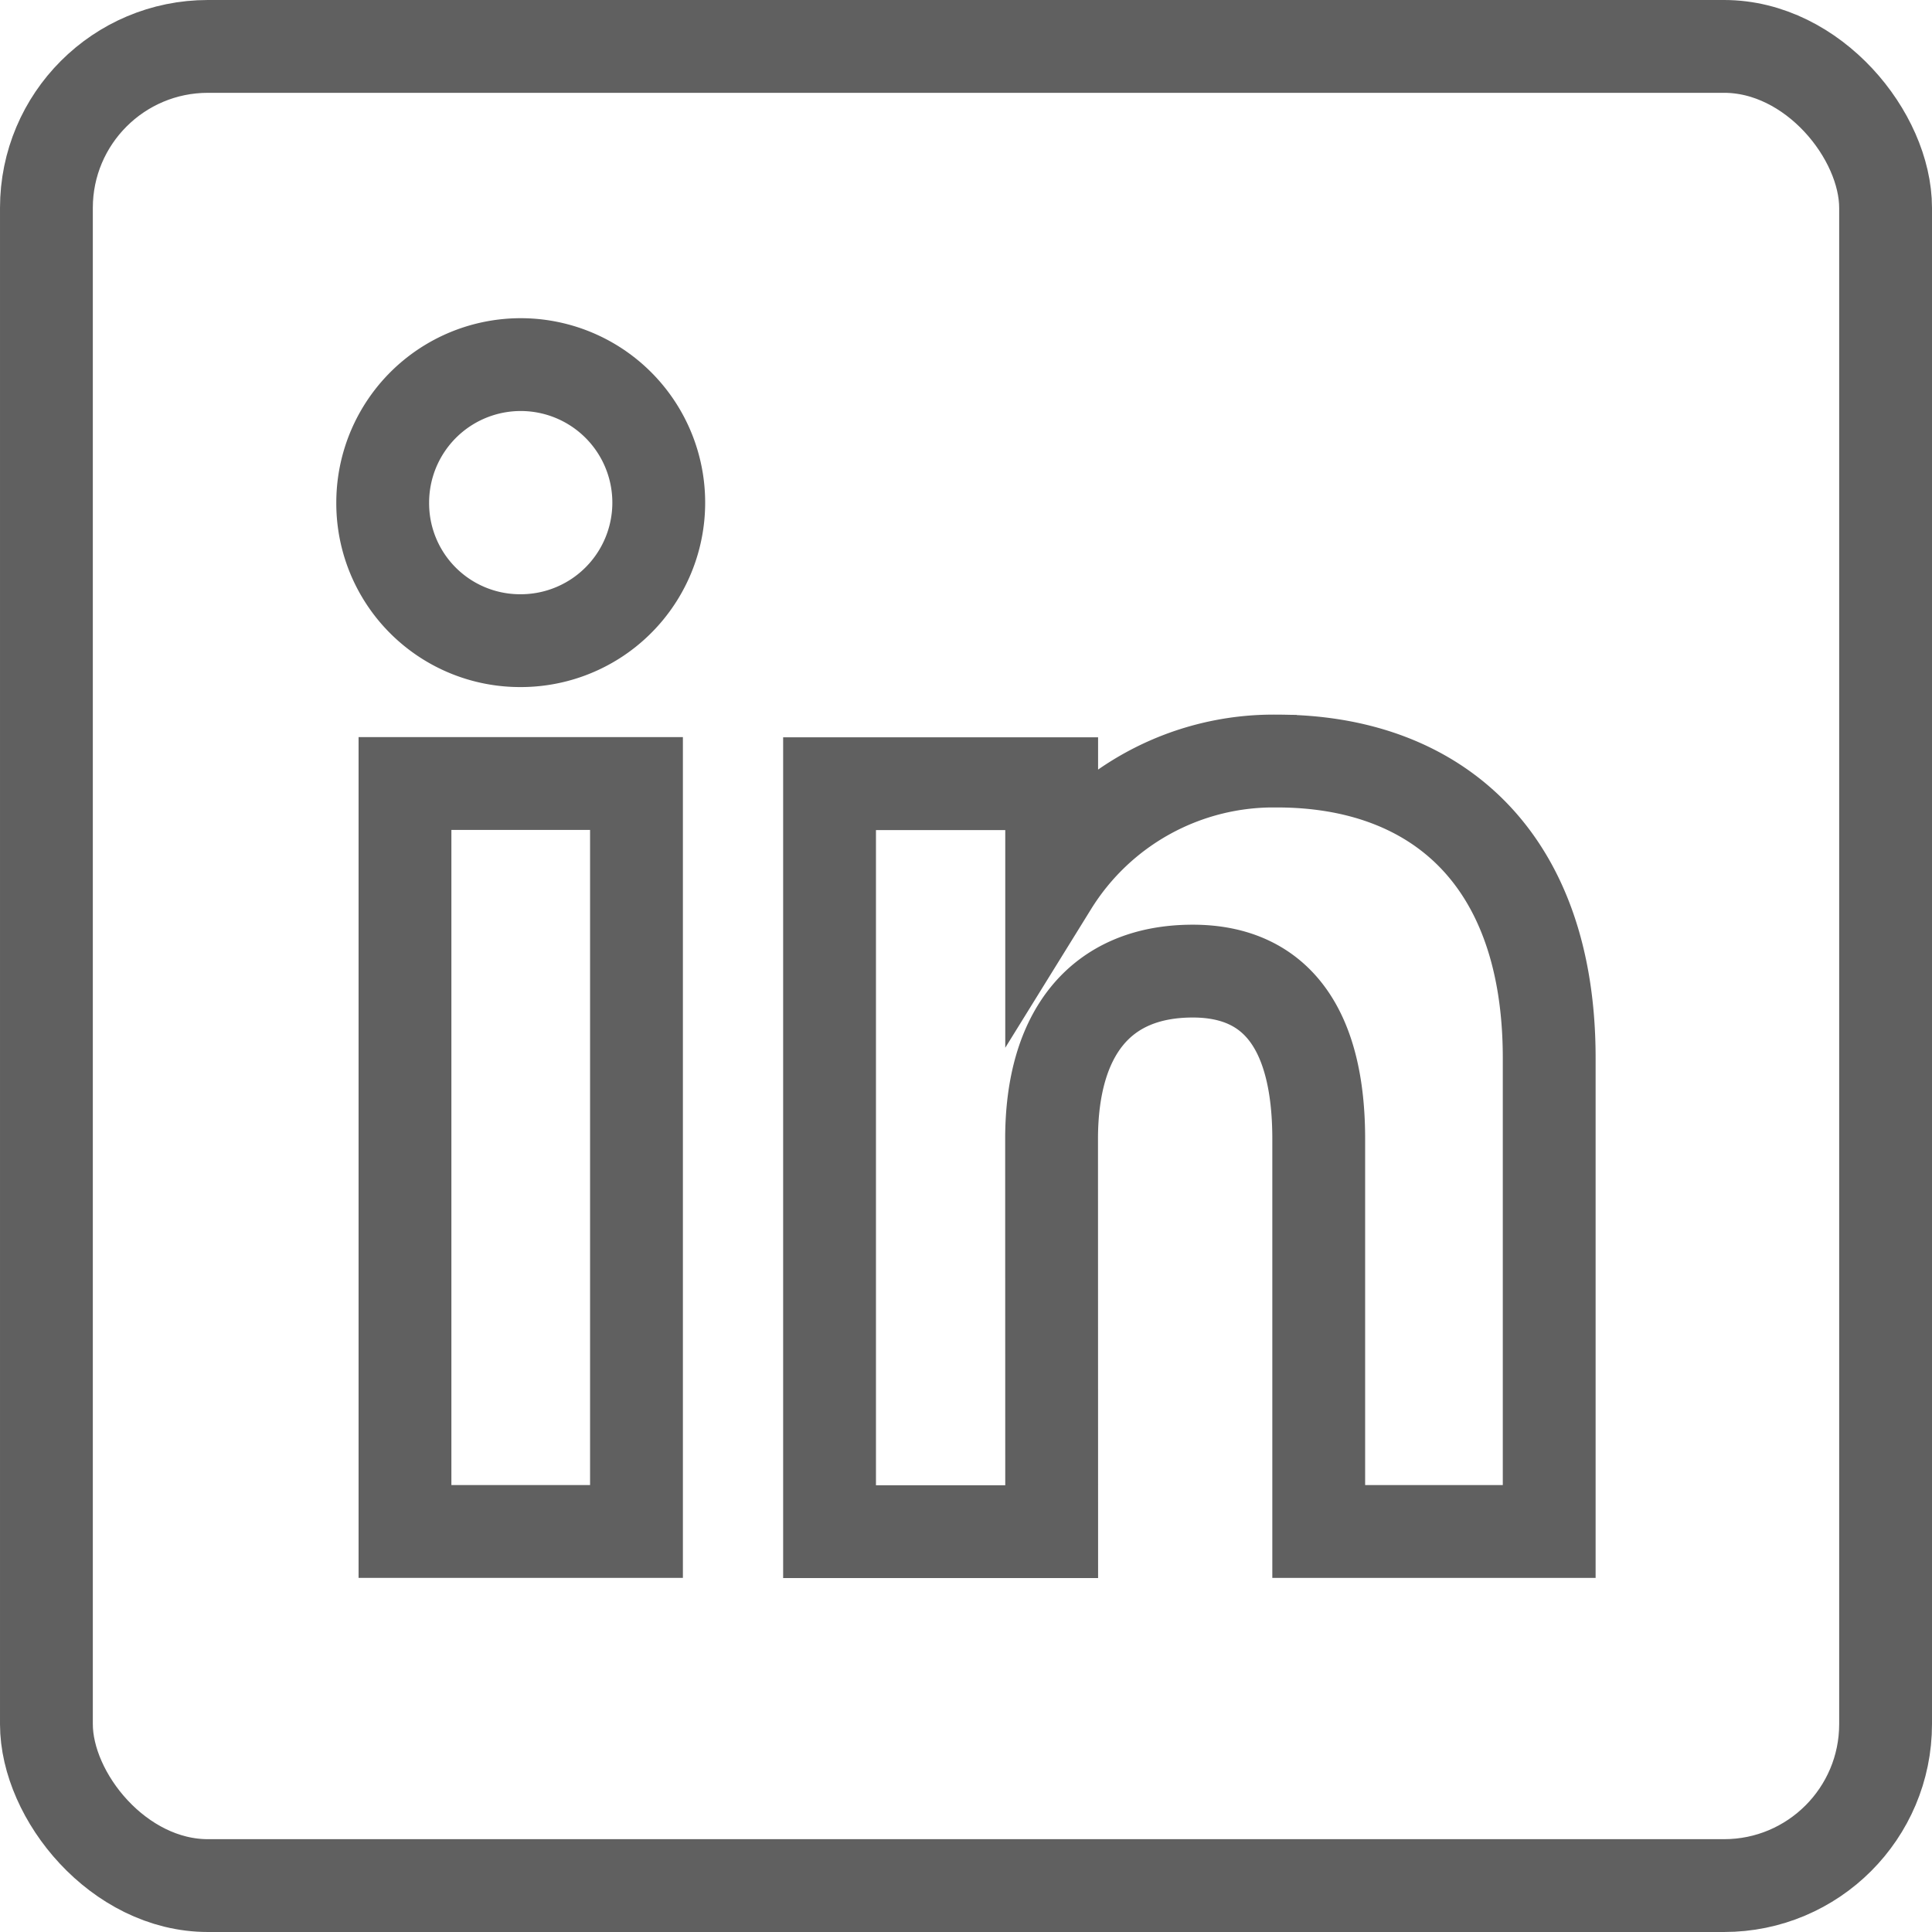 <svg xmlns="http://www.w3.org/2000/svg" width="20.814" height="20.814" viewBox="0 0 20.814 20.814">
  <g id="Group_70" data-name="Group 70" transform="translate(2064.784 -4807.299)">
    <rect id="Rectangle_9" data-name="Rectangle 9" width="19.814" height="19.814" rx="1.74" transform="translate(-2064.284 4807.799)" fill="none" stroke="#606060" stroke-miterlimit="10" stroke-width="1"/>
    <g id="Group_30" data-name="Group 30" transform="translate(-2060.661 4811.227)">
      <g id="Group_29" data-name="Group 29">
        <rect id="Rectangle_10" data-name="Rectangle 10" width="2.494" height="8.058" transform="translate(0.24 4.513)" fill="none" stroke="#606060" stroke-miterlimit="10" stroke-width="1"/>
        <path id="Path_623" data-name="Path 623" d="M714.265,663.322a1.487,1.487,0,1,0-1.476-1.487A1.48,1.48,0,0,0,714.265,663.322Z" transform="translate(-712.789 -660.348)" fill="none" stroke="#606060" stroke-miterlimit="10" stroke-width="1"/>
      </g>
      <path id="Path_624" data-name="Path 624" d="M718.211,667.108c0-1.133.521-1.808,1.521-1.808.917,0,1.357.648,1.357,1.808v4.229h2.483v-5.1c0-2.158-1.223-3.2-2.931-3.2a2.811,2.811,0,0,0-2.429,1.331v-1.087h-2.393v8.058h2.393Z" transform="translate(-711.005 -658.766)" fill="none" stroke="#606060" stroke-miterlimit="10" stroke-width="1"/>
    </g>
  </g>
</svg>
